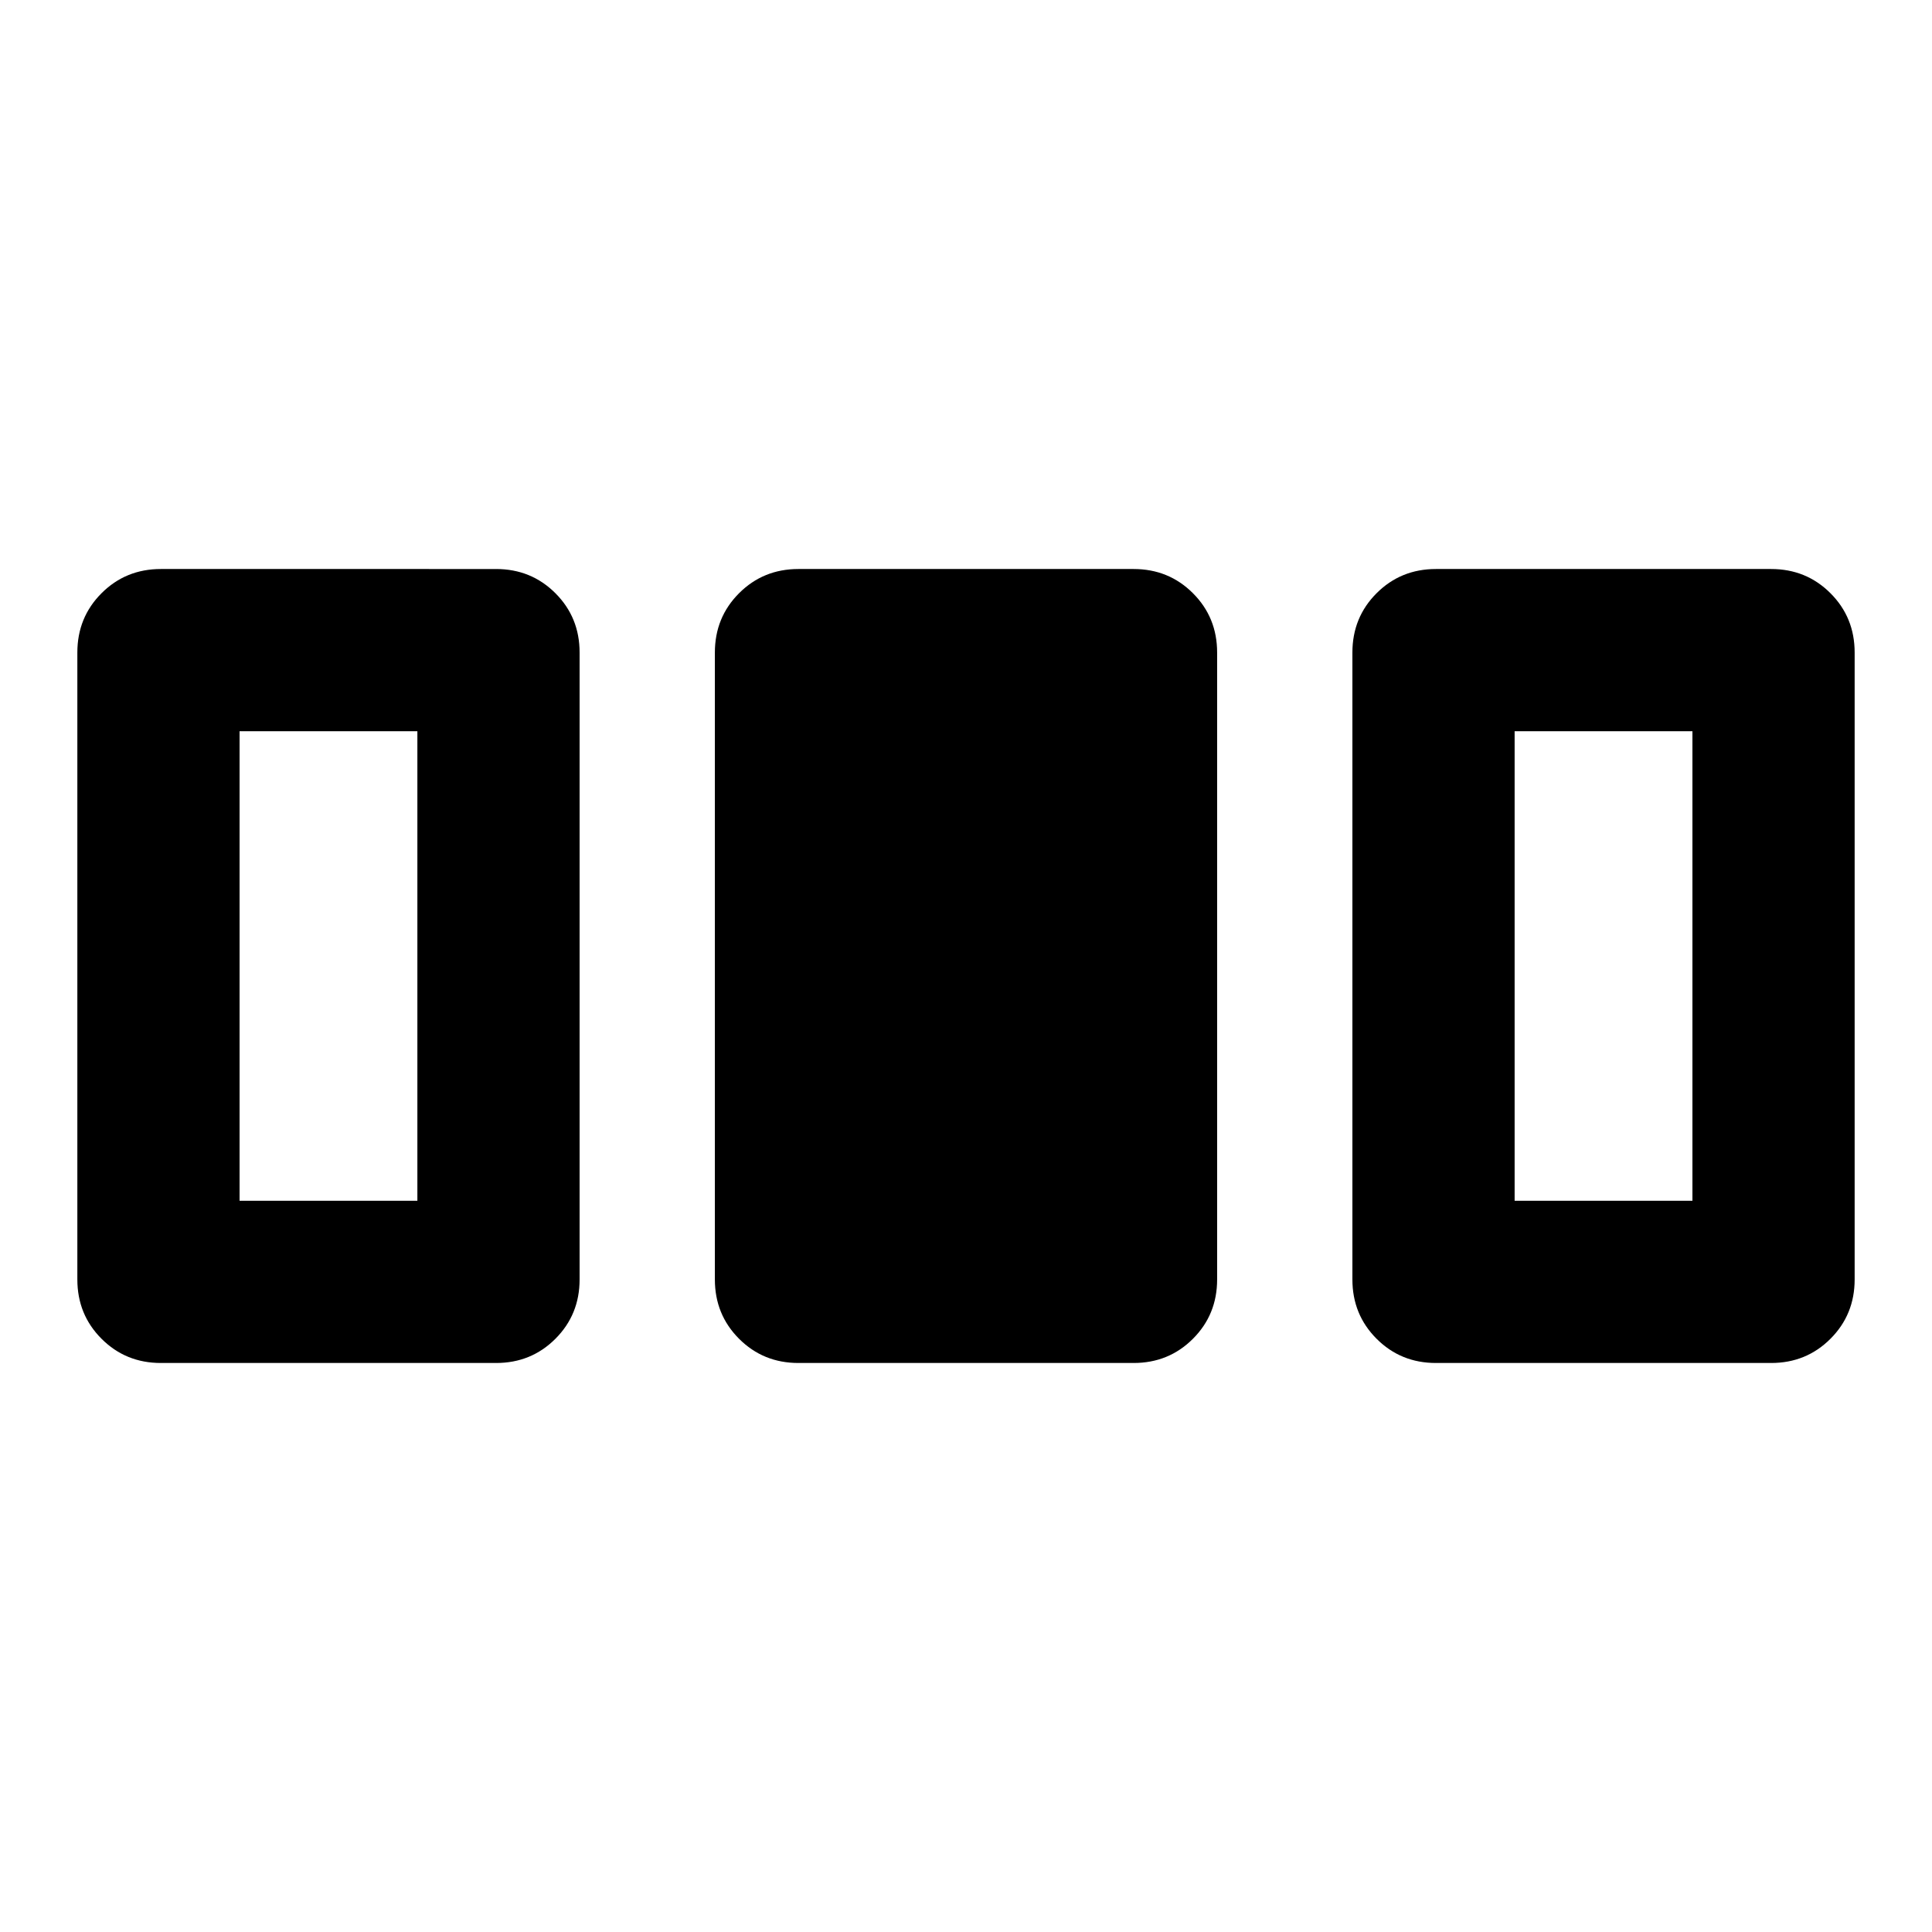 <svg xmlns="http://www.w3.org/2000/svg" height="20" viewBox="0 96 960 960" width="20"><path d="M38.435 731.761V420.239q0-17.452 12.023-29.476 12.025-12.024 29.477-12.024H246.5q17.452 0 29.476 12.024Q288 402.787 288 420.239v311.522q0 17.452-12.024 29.476-12.024 12.024-29.476 12.024H79.935q-17.453 0-29.477-12.024-12.023-12.024-12.023-29.476Zm316.782 0V420.239q0-17.452 12.024-29.476 12.024-12.024 29.476-12.024h166.566q17.452 0 29.476 12.024 12.024 12.024 12.024 29.476v311.522q0 17.452-12.024 29.476-12.024 12.024-29.476 12.024H396.717q-17.452 0-29.476-12.024-12.024-12.024-12.024-29.476Zm316.783 0V420.239q0-17.452 12.024-29.476 12.024-12.024 29.476-12.024h166.565q17.453 0 29.477 12.024 12.023 12.024 12.023 29.476v311.522q0 17.452-12.023 29.476-12.024 12.024-29.477 12.024H713.5q-17.452 0-29.476-12.024Q672 749.213 672 731.761Zm-552.957-39.109h88.348V459.348h-88.348v233.304Zm633.566 0h88.348V459.348h-88.348v233.304Z"/></svg>